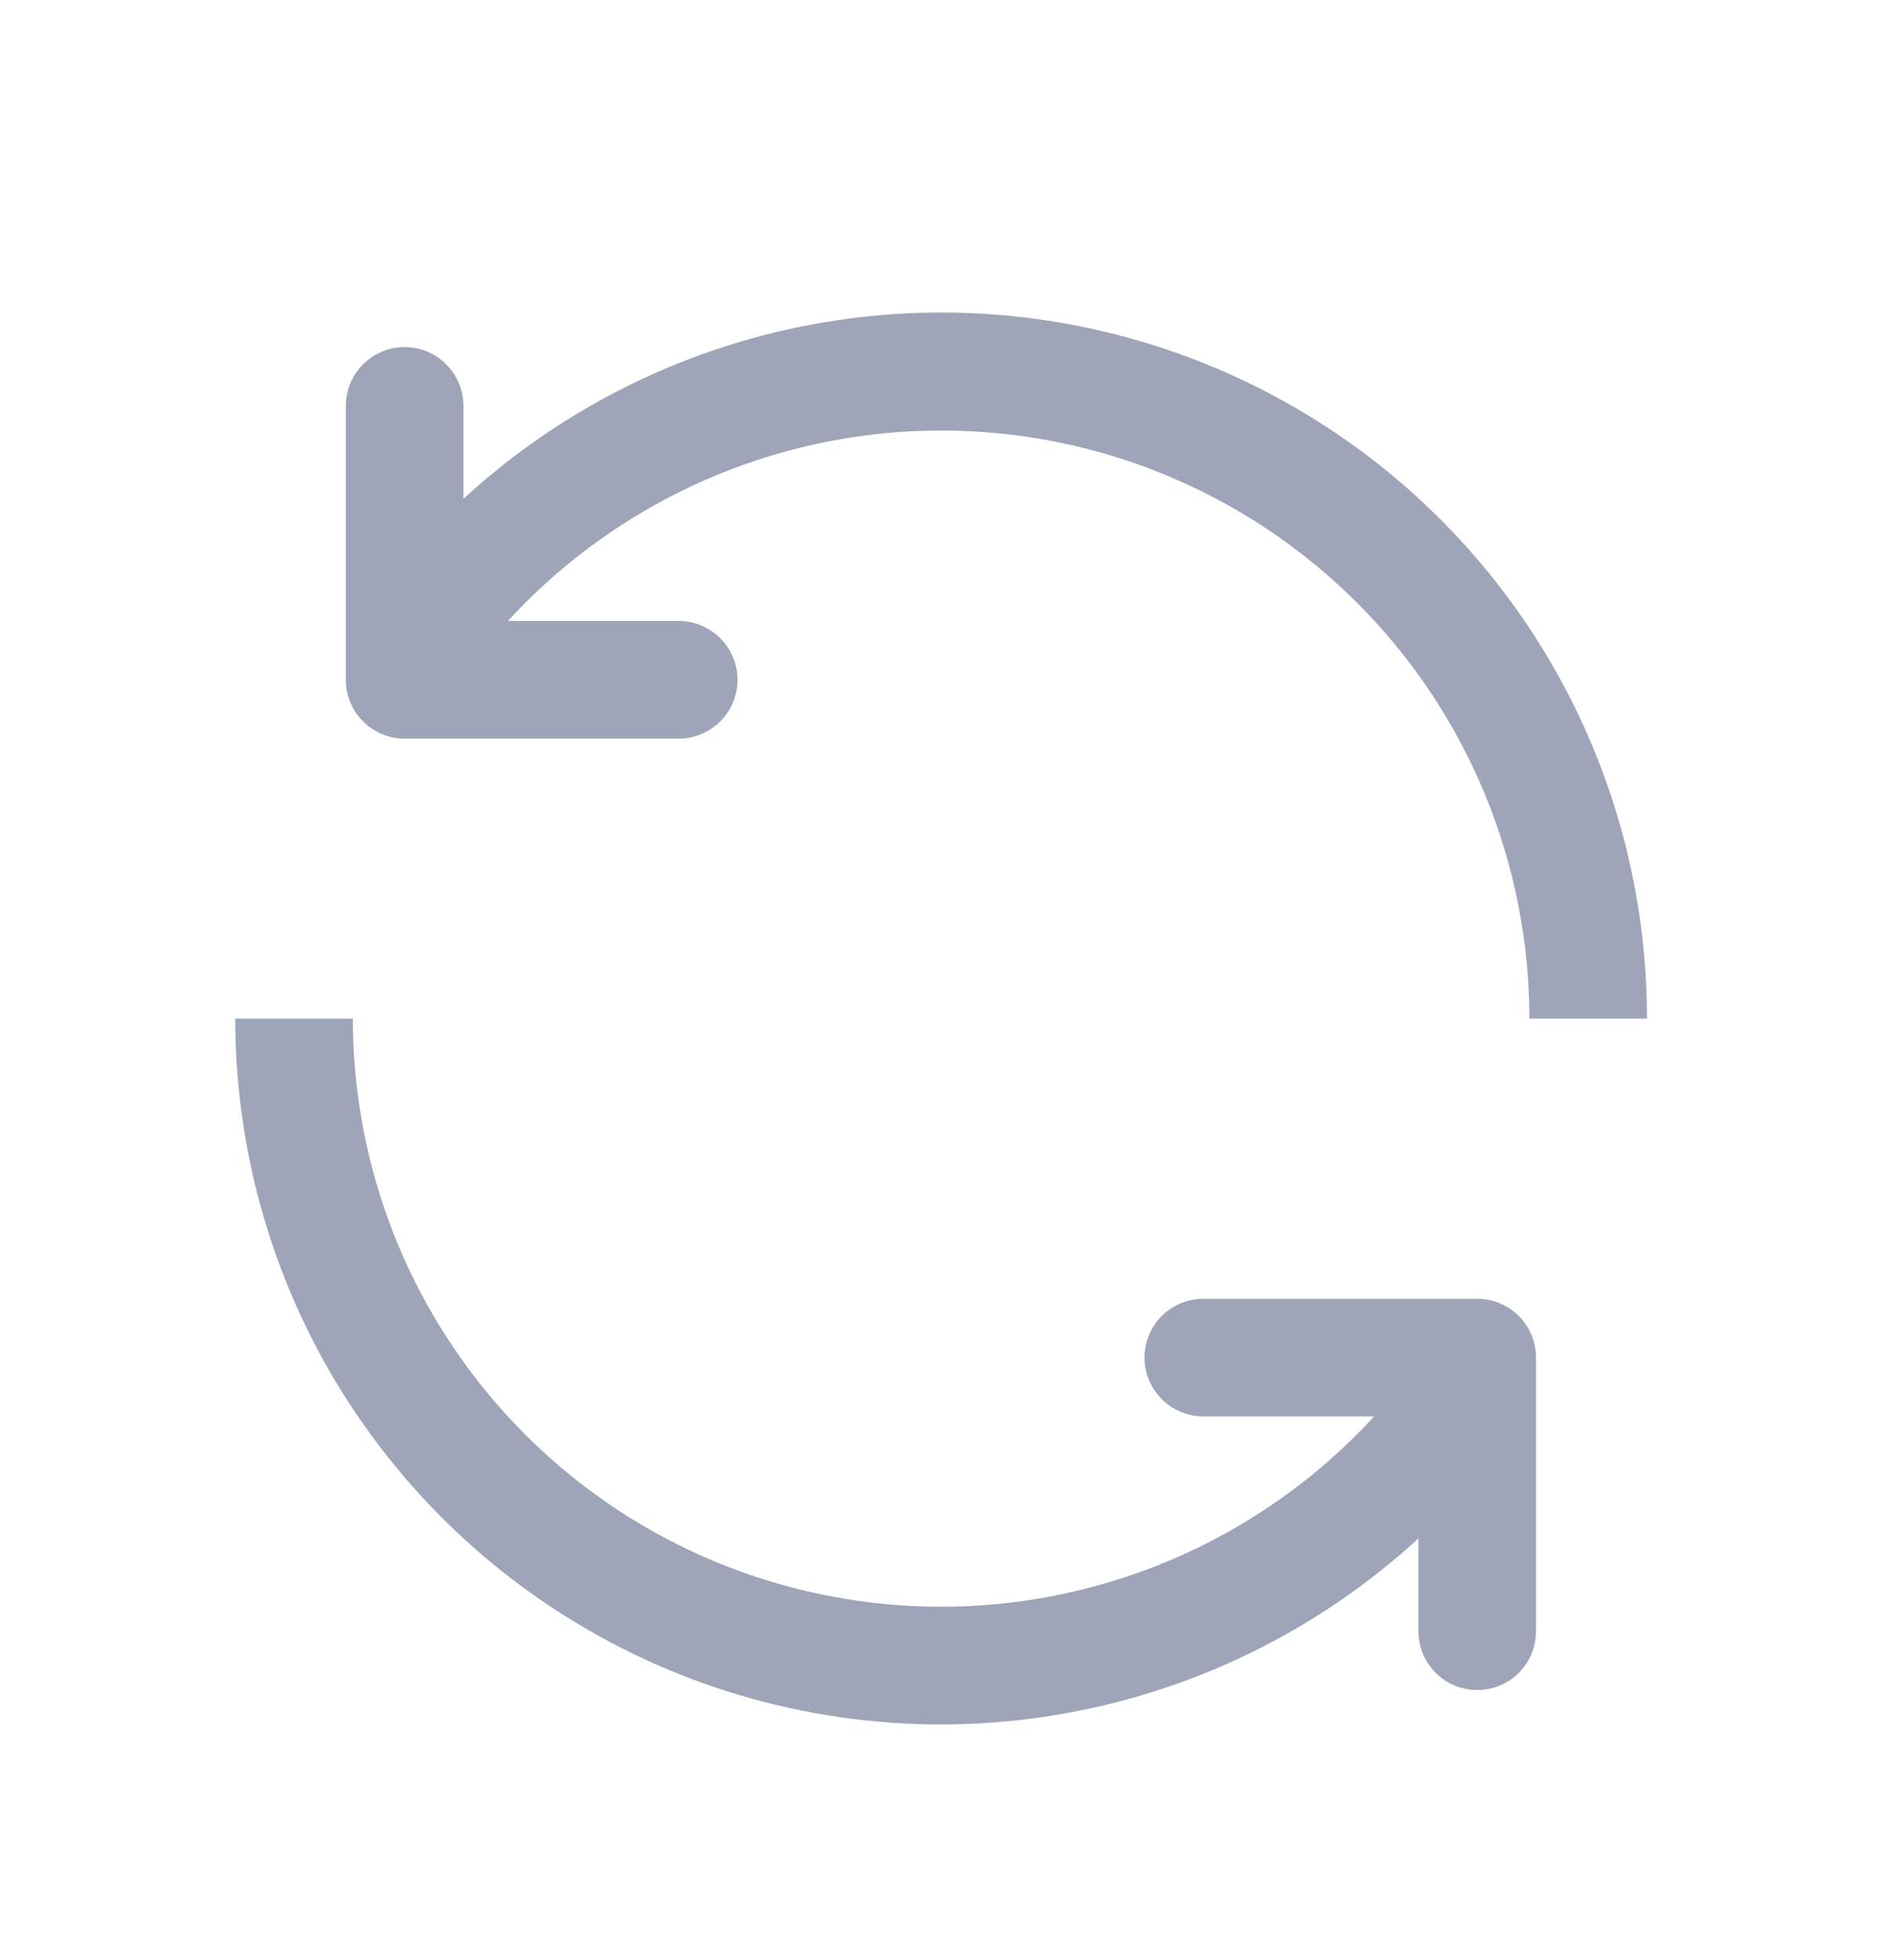 <svg width="24" height="25" viewBox="0 0 24 25" fill="none" xmlns="http://www.w3.org/2000/svg">
<path d="M18.088 19.622C16.801 20.804 15.198 21.586 13.474 21.872C11.75 22.159 9.979 21.937 8.379 21.234C6.779 20.531 5.419 19.377 4.463 17.913C3.508 16.45 3 14.74 3 12.992H4.5C4.5 14.503 4.956 15.978 5.809 17.225C6.661 18.472 7.87 19.433 9.278 19.981C10.686 20.529 12.226 20.64 13.697 20.298C15.169 19.956 16.503 19.178 17.524 18.065H15.345C15.146 18.065 14.955 17.986 14.815 17.845C14.674 17.705 14.595 17.514 14.595 17.315C14.595 17.116 14.674 16.925 14.815 16.785C14.955 16.644 15.146 16.565 15.345 16.565H18.838C19.037 16.565 19.228 16.644 19.369 16.785C19.509 16.925 19.588 17.116 19.588 17.315V20.805C19.588 21.004 19.509 21.195 19.369 21.336C19.228 21.477 19.037 21.555 18.838 21.555C18.64 21.555 18.449 21.477 18.308 21.336C18.168 21.195 18.088 21.004 18.088 20.805V19.62V19.622ZM6.476 7.92H8.655C8.854 7.92 9.045 8 9.185 8.14C9.326 8.281 9.405 8.472 9.405 8.671C9.405 8.869 9.326 9.06 9.185 9.201C9.045 9.341 8.854 9.421 8.655 9.421H5.16C4.961 9.421 4.77 9.341 4.63 9.201C4.489 9.06 4.41 8.869 4.41 8.671V5.177C4.41 4.978 4.489 4.787 4.63 4.647C4.77 4.506 4.961 4.427 5.16 4.427C5.359 4.427 5.55 4.506 5.69 4.647C5.831 4.787 5.91 4.978 5.91 5.177V6.362C7.197 5.178 8.801 4.395 10.526 4.108C12.251 3.821 14.022 4.043 15.623 4.746C17.224 5.449 18.585 6.603 19.541 8.068C20.496 9.532 21.004 11.243 21.003 12.992H19.503C19.503 11.481 19.047 10.005 18.194 8.758C17.341 7.511 16.132 6.551 14.724 6.002C13.316 5.454 11.775 5.344 10.304 5.686C8.832 6.029 7.498 6.807 6.477 7.92H6.476Z" fill="#9FA5B8"/>
</svg>
